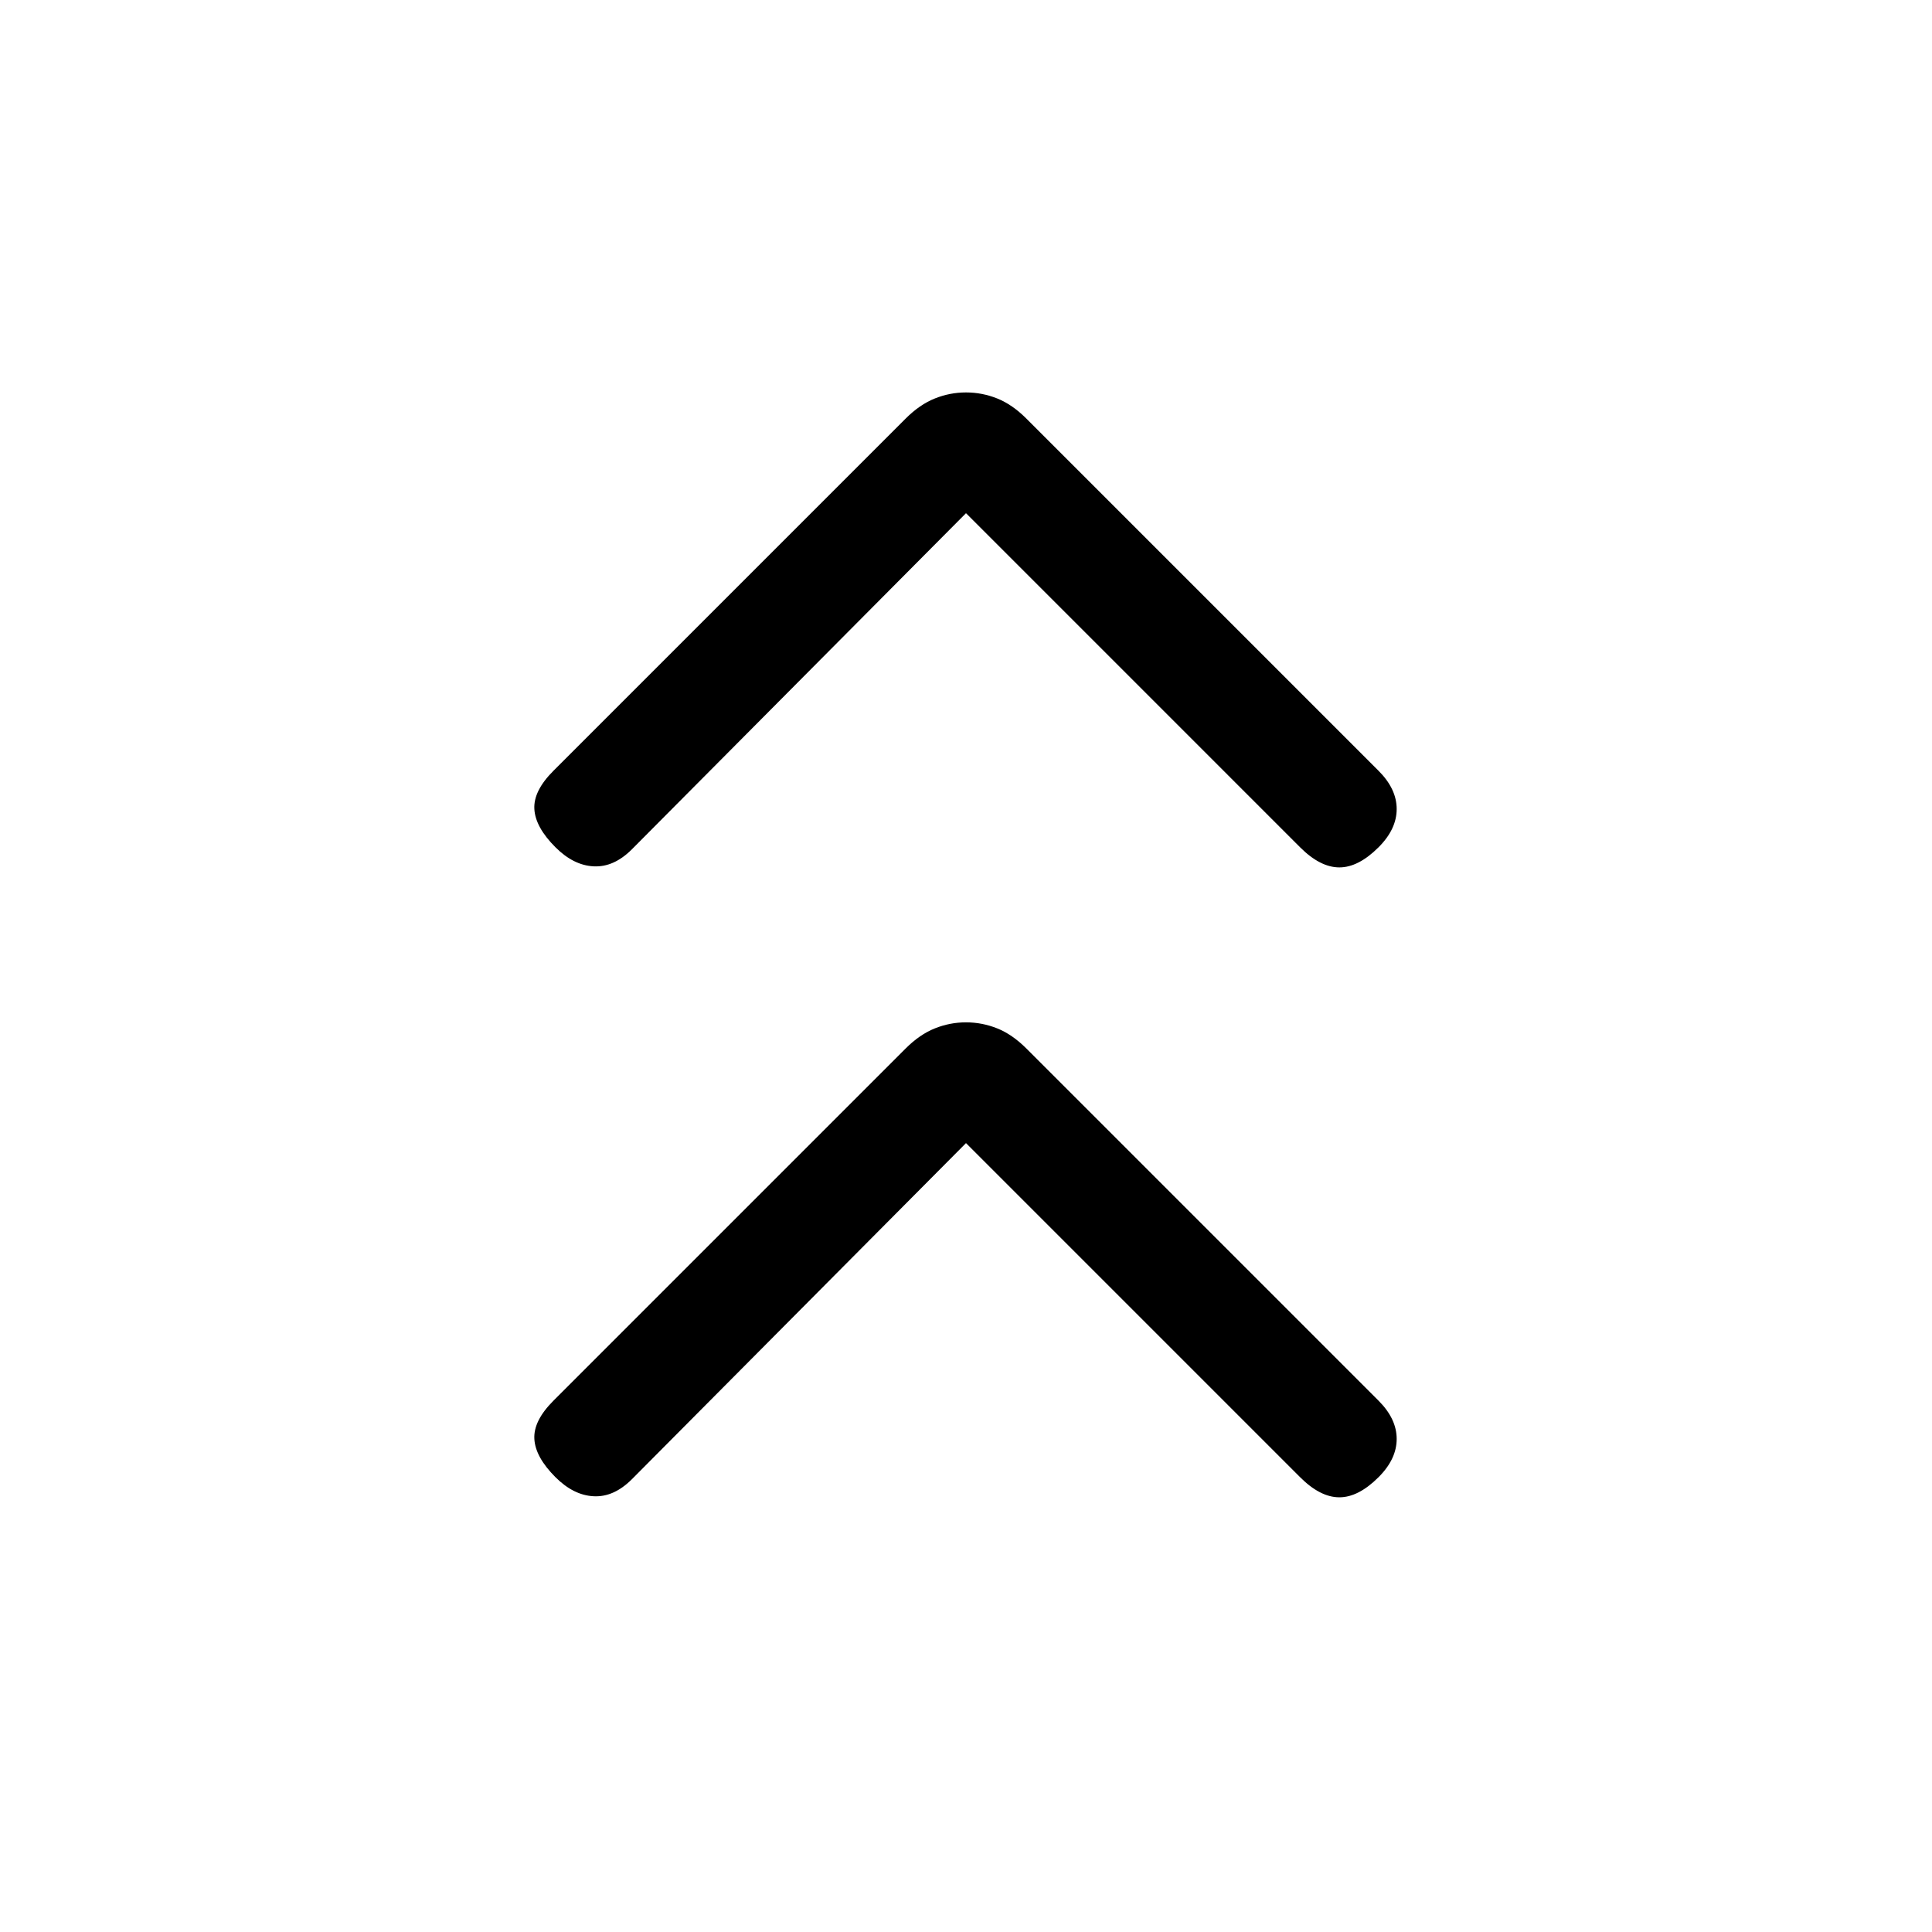 <svg xmlns="http://www.w3.org/2000/svg" height="24" width="24"><path d="M6.9 10.525q-.25-.25-.262-.475-.013-.225.237-.475L11.25 5.2q.175-.175.363-.25.187-.075.387-.075t.388.075q.187.075.362.25l4.375 4.375q.225.225.225.475 0 .25-.225.475-.25.25-.487.25-.238 0-.488-.25L12 6.375 7.85 10.55q-.225.225-.475.212-.25-.012-.475-.237Zm0 7.825q-.25-.25-.262-.475-.013-.225.237-.475l4.375-4.375q.175-.175.363-.25.187-.075.387-.075t.388.075q.187.075.362.25l4.375 4.375q.225.225.225.475 0 .25-.225.475-.25.25-.487.25-.238 0-.488-.25L12 14.2l-4.15 4.175q-.225.225-.475.212-.25-.012-.475-.237Z"/></svg>